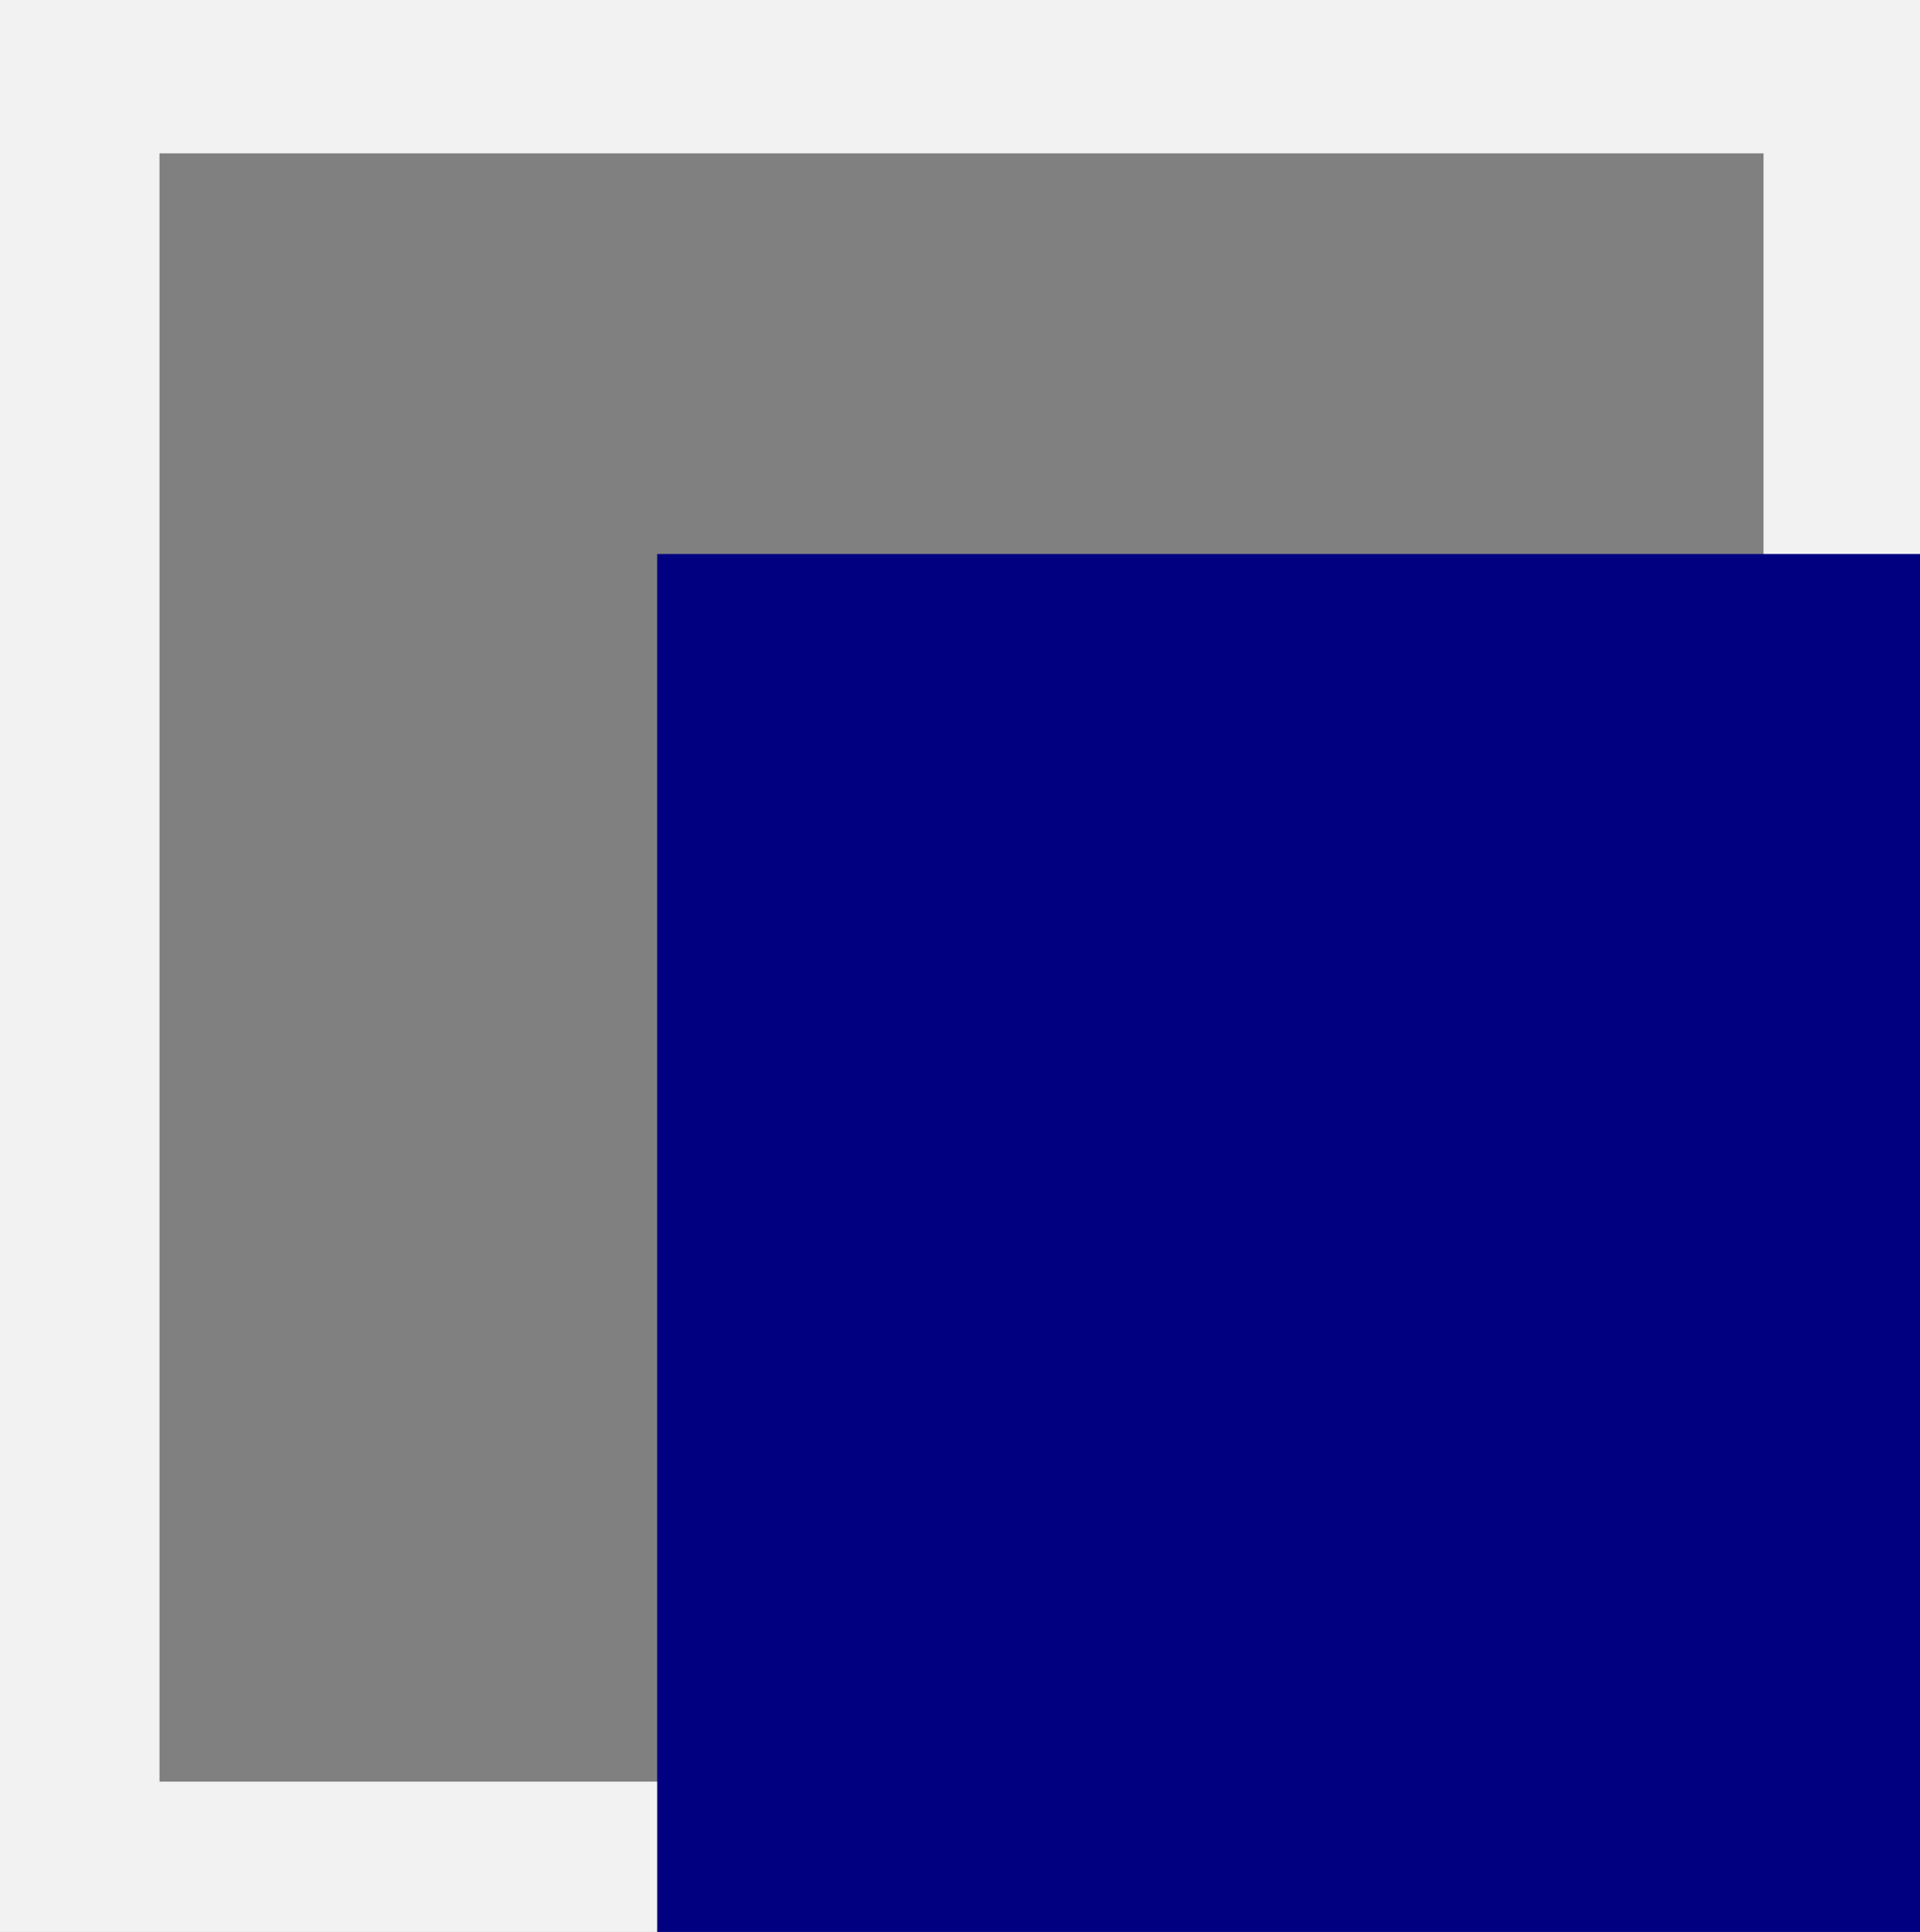 <?xml version="1.0" encoding="UTF-8" standalone="no"?>
<!-- Created with Inkscape (http://www.inkscape.org/) -->

<svg
   xmlns:dc="http://purl.org/dc/elements/1.1/"
   xmlns:cc="http://creativecommons.org/ns#"
   xmlns:rdf="http://www.w3.org/1999/02/22-rdf-syntax-ns#"
   xmlns:svg="http://www.w3.org/2000/svg"
   xmlns="http://www.w3.org/2000/svg"
   xmlns:sodipodi="http://sodipodi.sourceforge.net/DTD/sodipodi-0.dtd"
   xmlns:inkscape="http://www.inkscape.org/namespaces/inkscape"
   width="59.244mm"
   height="59.622mm"
   viewBox="0 0 59.244 59.622"
   version="1.1"
   id="svg8"
   inkscape:version="0.92.2 (5c3e80d, 2017-08-06)"
   sodipodi:docname="logo.svg"
   inkscape:export-filename="/Users/royprigat/Desktop/logo.png"
   inkscape:export-xdpi="95.5"
   inkscape:export-ydpi="95.5">
  <rect x="0" y="0" width="59.244" height="59.622" fill="#808080" stroke="none"/>
  <defs
     id="defs2" />
  <sodipodi:namedview
     id="base"
     pagecolor="#ffffff"
     bordercolor="#666666"
     borderopacity="1.0"
     inkscape:pageopacity="0.0"
     inkscape:pageshadow="2"
     inkscape:zoom="1.4"
     inkscape:cx="113.73176"
     inkscape:cy="50.049772"
     inkscape:document-units="mm"
     inkscape:current-layer="g4526"
     showgrid="false"
     fit-margin-top="0"
     fit-margin-left="0"
     fit-margin-right="0"
     fit-margin-bottom="0"
     inkscape:window-width="1680"
     inkscape:window-height="936"
     inkscape:window-x="1440"
     inkscape:window-y="23"
     inkscape:window-maximized="0" />
  <g
     inkscape:label="Layer 1"
     inkscape:groupmode="layer"
     id="layer1"
     transform="translate(-1.88,-1.651)">
    <g
       id="g4519">
      <g
         id="g4526"
         transform="translate(-0.189,0.567)">
        <g
           id="g80">
          <path
             style="opacity:1;fill:#f2f2f2;fill-opacity:1;fill-rule:nonzero;stroke:none;stroke-width:4.025;stroke-linecap:round;stroke-linejoin:miter;stroke-miterlimit:4;stroke-dasharray:none;stroke-opacity:1"
             d="M 0 0 L 0 225.344 L 223.914 225.344 L 223.914 0 L 0 0 z M 18.572 17.857 L 205.344 17.857 L 205.344 207.486 L 18.572 207.486 L 18.572 17.857 z "
             transform="matrix(0.265,0,0,0.265,2.069,1.084)"
             id="rect72" />
          <flowRoot
             transform="matrix(0.657,0,0,0.635,5.922,0.727)"
             style="font-style:normal;font-variant:normal;font-weight:normal;font-stretch:normal;font-size:40px;line-height:125%;font-family:AppleMyungjo;-inkscape-font-specification:'AppleMyungjo, Normal';font-variant-ligatures:normal;font-variant-caps:normal;font-variant-numeric:normal;font-feature-settings:normal;text-align:start;letter-spacing:0px;word-spacing:0px;writing-mode:lr-tb;text-anchor:start;fill:#000080;fill-opacity:1;stroke:none;stroke-width:0.41px;stroke-linecap:butt;stroke-linejoin:miter;stroke-opacity:1"
             id="flowRoot4506"
             xml:space="preserve"><flowRegion
               style="font-style:normal;font-variant:normal;font-weight:normal;font-stretch:normal;font-size:40px;font-family:AppleMyungjo;-inkscape-font-specification:'AppleMyungjo, Normal';font-variant-ligatures:normal;font-variant-caps:normal;font-variant-numeric:normal;font-feature-settings:normal;text-align:start;writing-mode:lr-tb;text-anchor:start;fill:#000080;stroke-width:0.41px"
               id="flowRegion4508"><rect
                 style="font-style:normal;font-variant:normal;font-weight:normal;font-stretch:normal;font-size:40px;font-family:AppleMyungjo;-inkscape-font-specification:'AppleMyungjo, Normal';font-variant-ligatures:normal;font-variant-caps:normal;font-variant-numeric:normal;font-feature-settings:normal;text-align:start;writing-mode:lr-tb;text-anchor:start;fill:#000080;stroke-width:0.41px"
                 y="27.486"
                 x="25"
                 height="172.143"
                 width="179.286"
                 id="rect4510" /></flowRegion><flowPara
               style="font-style:normal;font-variant:normal;font-weight:normal;font-stretch:normal;font-size:40px;font-family:AppleMyungjo;-inkscape-font-specification:'AppleMyungjo, Normal';font-variant-ligatures:normal;font-variant-caps:normal;font-variant-numeric:normal;font-feature-settings:normal;text-align:start;writing-mode:lr-tb;text-anchor:start;fill:#000080;stroke-width:0.41px"
               id="flowPara4512">R</flowPara></flowRoot>        </g>
      </g>
    </g>
  </g>
</svg>
